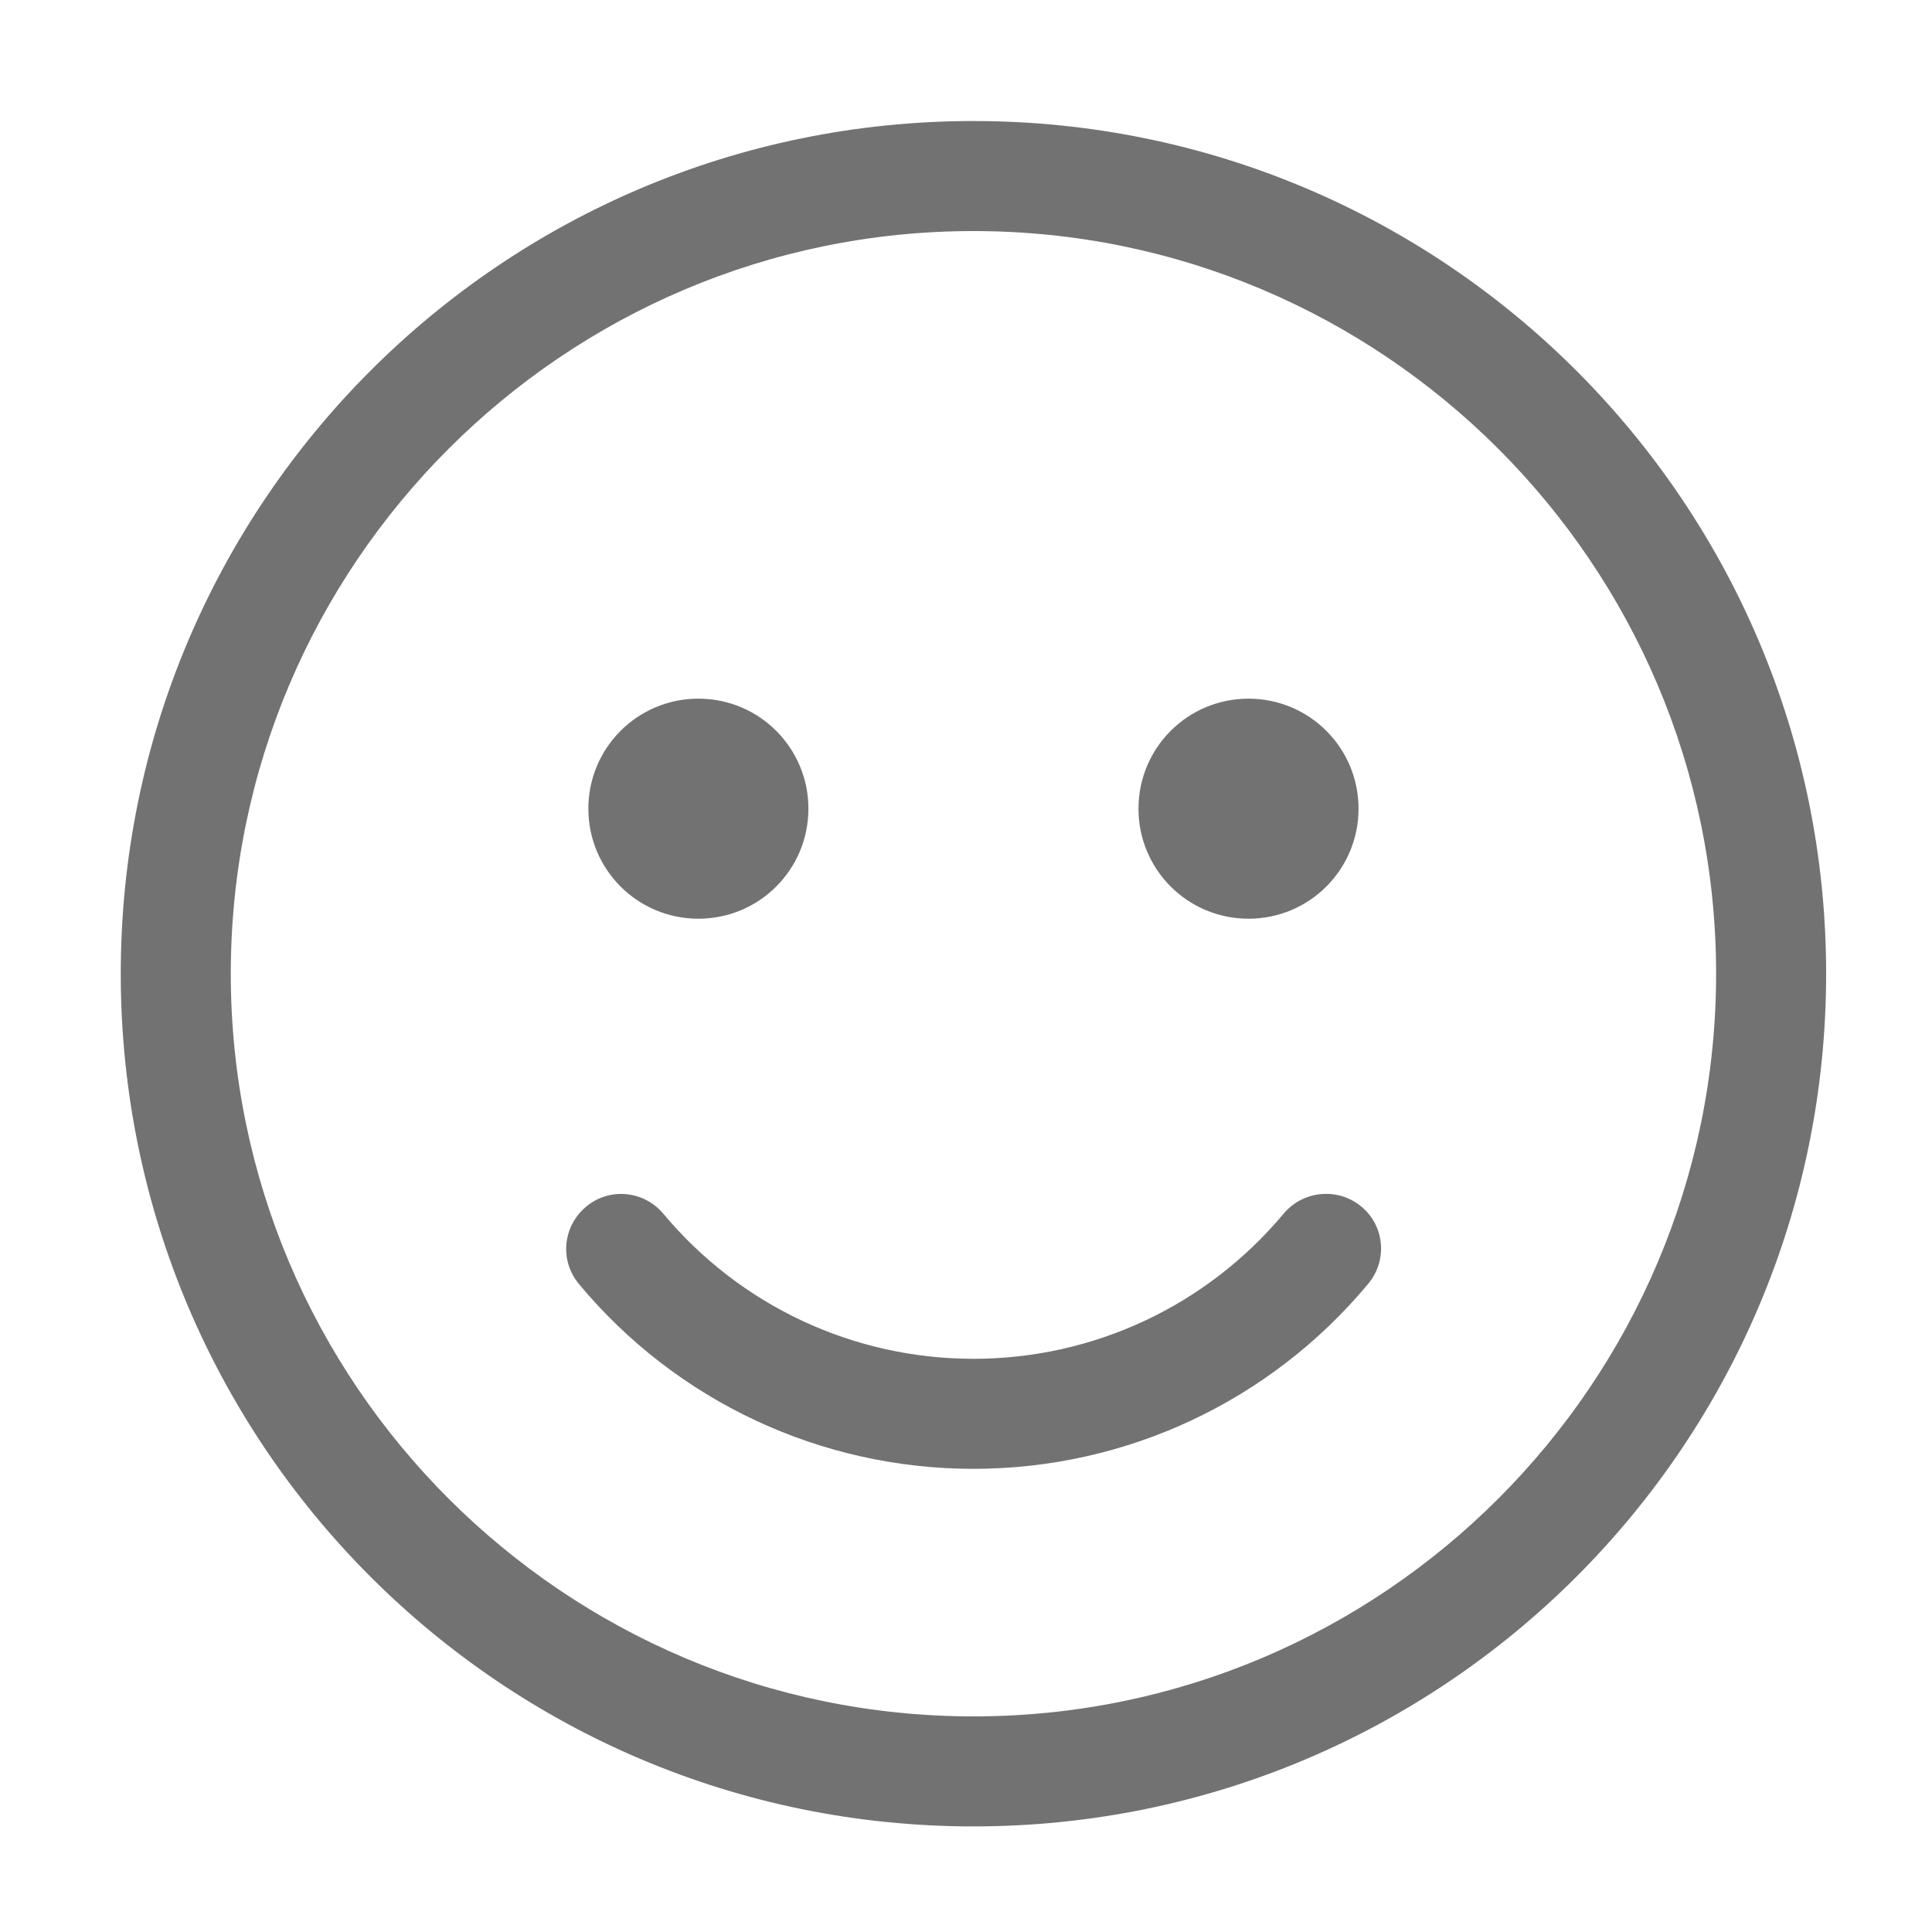 ﻿<?xml version='1.0' encoding='UTF-8'?>
<svg viewBox="-2 -1.549 31.997 32" xmlns="http://www.w3.org/2000/svg">
  <g transform="matrix(0.999, 0, 0, 0.999, 0, 0)">
    <g transform="matrix(0.057, 0, 0, 0.057, 0, 0)">
      <path d="M248, 8C111, 8 0, 119 0, 256C0, 393 111, 504 248, 504C385, 504 496, 393 496, 256C496, 119 385, 8 248, 8zM248, 472C128.9, 472 32, 375.1 32, 256C32, 136.9 128.9, 40 248, 40C367.1, 40 464, 136.9 464, 256C464, 375.1 367.1, 472 248, 472zM338.2, 325.8C315.8, 352.6 282.9, 368 248, 368C213.1, 368 180.2, 352.6 157.8, 325.8C152.1, 319 142, 318.1 135.3, 323.8C128.5, 329.5 127.6, 339.5 133.3, 346.3C161.7, 380.4 203.6, 400 248, 400C292.4, 400 334.3, 380.4 362.8, 346.2C368.5, 339.4 367.6, 329.3 360.8, 323.7C354, 318.1 343.9, 319 338.2, 325.8zM168, 240C185.7, 240 200, 225.7 200, 208C200, 190.3 185.7, 176 168, 176C150.3, 176 136, 190.3 136, 208C136, 225.7 150.3, 240 168, 240zM328, 240C345.7, 240 360, 225.7 360, 208C360, 190.3 345.7, 176 328, 176C310.3, 176 296, 190.3 296, 208C296, 225.7 310.3, 240 328, 240z" fill="#727272" fill-opacity="1" class="Black" />
    </g>
  </g>
</svg>